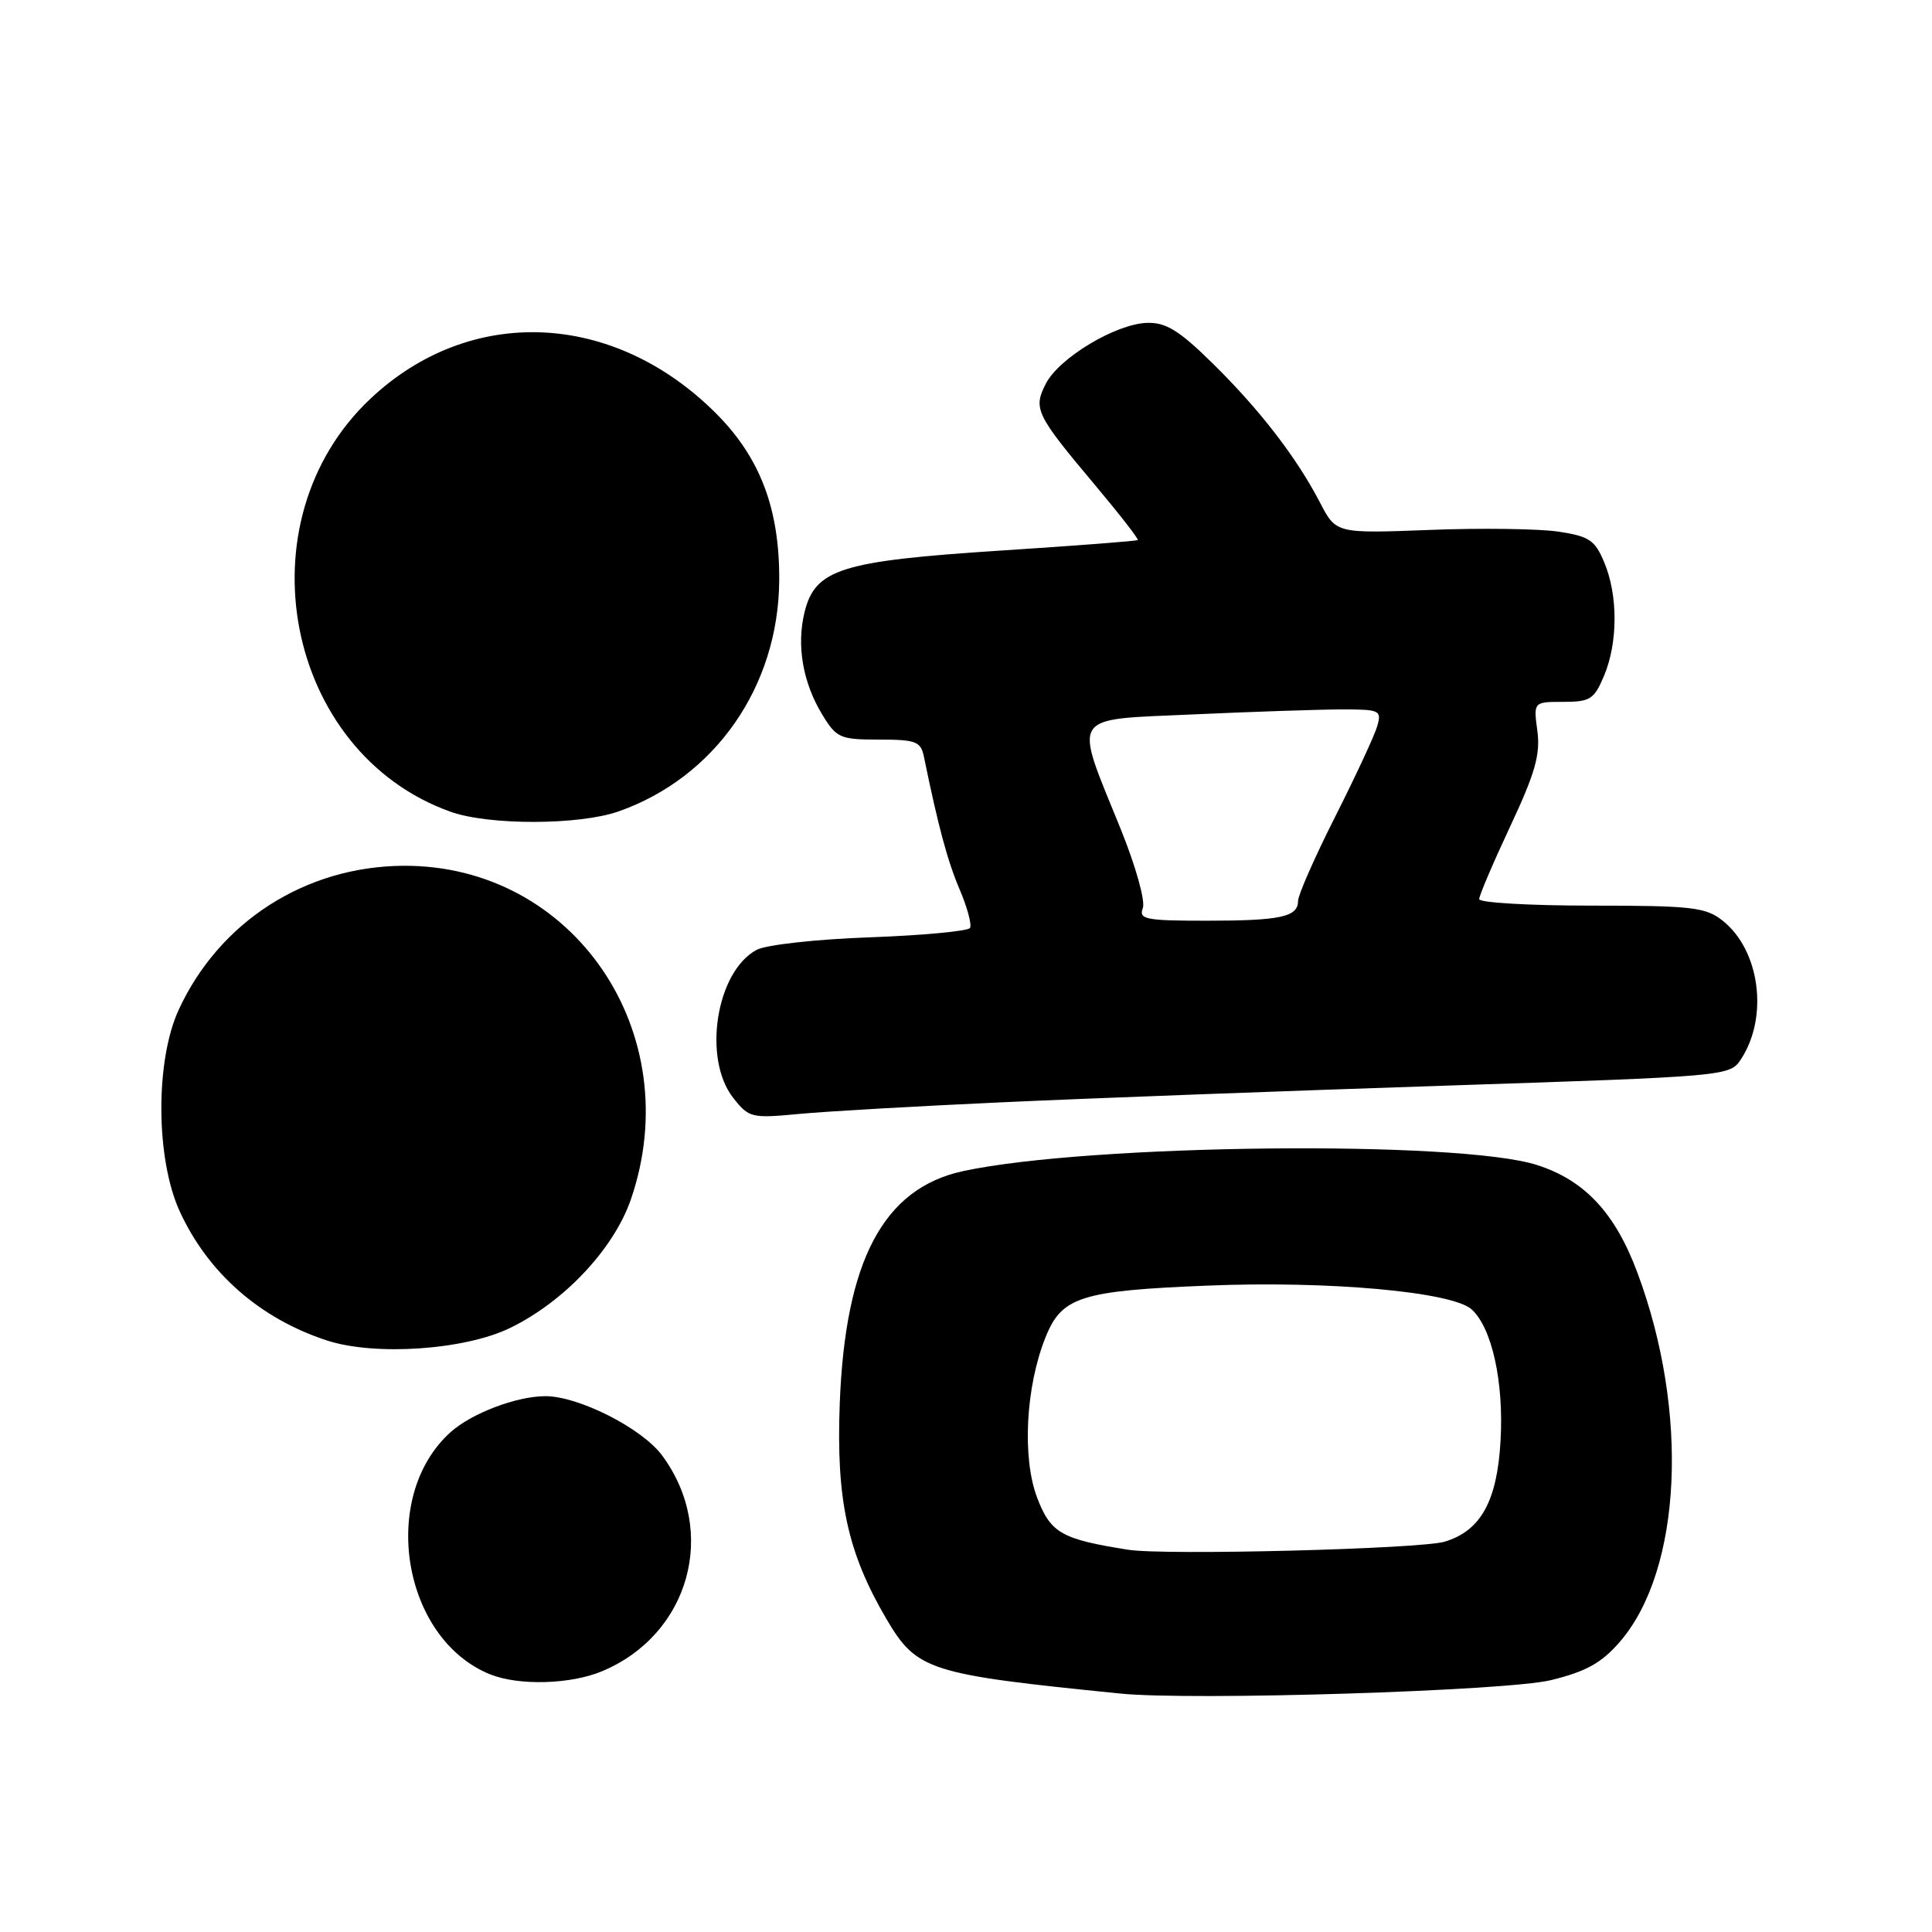 <?xml version="1.0" encoding="UTF-8" standalone="no"?>
<!DOCTYPE svg PUBLIC "-//W3C//DTD SVG 1.1//EN" "http://www.w3.org/Graphics/SVG/1.1/DTD/svg11.dtd" >
<svg xmlns="http://www.w3.org/2000/svg" xmlns:xlink="http://www.w3.org/1999/xlink" version="1.1" viewBox="0 0 256 256">
 <g >
 <path fill="currentColor"
d=" M 205.50 222.63 C 210.16 221.49 212.20 220.36 214.62 217.57 C 222.86 208.06 223.86 187.06 216.94 168.57 C 214.00 160.70 209.97 156.39 203.66 154.37 C 193.37 151.06 144.37 151.58 127.65 155.17 C 117.07 157.44 111.99 167.00 111.27 186.00 C 110.79 198.74 112.29 205.70 117.42 214.46 C 121.48 221.37 122.98 221.85 148.50 224.41 C 158.04 225.36 199.64 224.06 205.50 222.63 Z  M 79.77 221.45 C 91.38 216.60 95.19 202.93 87.73 192.85 C 85.08 189.26 76.68 185.00 72.27 185.00 C 68.45 185.00 62.45 187.28 59.68 189.79 C 50.19 198.37 53.31 217.22 65.00 221.88 C 68.78 223.38 75.62 223.19 79.77 221.45 Z  M 67.57 175.97 C 74.74 172.50 81.33 165.49 83.59 158.94 C 91.19 136.86 76.00 114.58 53.44 114.72 C 40.46 114.81 29.05 122.13 23.67 133.82 C 20.56 140.59 20.63 153.55 23.81 160.50 C 27.55 168.67 34.45 174.72 43.32 177.62 C 49.67 179.69 61.54 178.89 67.57 175.97 Z  M 133.00 146.05 C 144.28 145.53 170.53 144.55 191.35 143.86 C 228.95 142.62 229.22 142.60 230.69 140.35 C 234.38 134.72 233.19 125.87 228.23 121.97 C 226.00 120.21 224.13 120.00 210.87 120.00 C 202.69 120.00 196.00 119.61 196.00 119.14 C 196.00 118.66 197.85 114.33 200.11 109.50 C 203.42 102.45 204.12 99.96 203.71 96.86 C 203.19 93.00 203.19 93.00 207.15 93.00 C 210.71 93.00 211.24 92.66 212.55 89.53 C 214.39 85.13 214.40 78.90 212.58 74.54 C 211.34 71.56 210.59 71.06 206.47 70.44 C 203.89 70.06 196.21 69.95 189.41 70.22 C 177.04 70.69 177.04 70.69 174.91 66.60 C 171.80 60.60 166.87 54.22 160.63 48.10 C 156.25 43.79 154.49 42.71 152.01 42.78 C 147.87 42.90 140.36 47.40 138.59 50.82 C 136.87 54.16 137.23 54.91 145.17 64.36 C 148.38 68.19 150.90 71.43 150.76 71.56 C 150.62 71.69 142.40 72.32 132.50 72.96 C 111.46 74.33 108.02 75.41 106.61 81.10 C 105.52 85.53 106.37 90.47 108.99 94.75 C 110.84 97.78 111.34 98.00 116.47 98.00 C 121.36 98.00 122.01 98.25 122.42 100.25 C 124.33 109.55 125.55 114.08 127.15 117.84 C 128.17 120.23 128.79 122.53 128.53 122.96 C 128.26 123.38 122.30 123.94 115.27 124.20 C 108.17 124.45 101.51 125.19 100.26 125.86 C 94.89 128.73 93.07 140.28 97.16 145.48 C 99.24 148.12 99.58 148.20 105.91 147.60 C 109.54 147.26 121.72 146.56 133.00 146.05 Z  M 81.98 107.51 C 94.77 103.00 103.14 90.96 103.25 76.95 C 103.32 67.47 100.74 60.64 94.87 54.77 C 81.30 41.21 62.33 40.39 49.12 52.80 C 31.81 69.05 37.74 99.72 59.70 107.56 C 64.80 109.38 76.76 109.35 81.98 107.51 Z  M 149.50 205.35 C 140.64 203.95 139.22 203.14 137.43 198.46 C 135.42 193.19 135.90 183.78 138.53 177.22 C 140.68 171.83 143.19 171.03 160.00 170.35 C 176.04 169.69 192.42 171.17 195.00 173.50 C 197.69 175.94 199.28 183.12 198.83 190.92 C 198.38 198.91 196.21 202.84 191.43 204.28 C 188.22 205.25 154.33 206.12 149.50 205.35 Z  M 151.43 120.33 C 151.78 119.40 150.51 114.83 148.53 109.93 C 142.21 94.34 141.53 95.42 158.16 94.66 C 166.05 94.30 174.89 94.01 177.82 94.00 C 182.86 94.00 183.10 94.12 182.48 96.25 C 182.12 97.49 179.61 102.88 176.91 108.23 C 174.21 113.58 172.00 118.60 172.00 119.37 C 172.00 121.50 169.70 122.00 159.81 122.00 C 151.80 122.00 150.86 121.81 151.43 120.33 Z "/>
</g>
</svg>